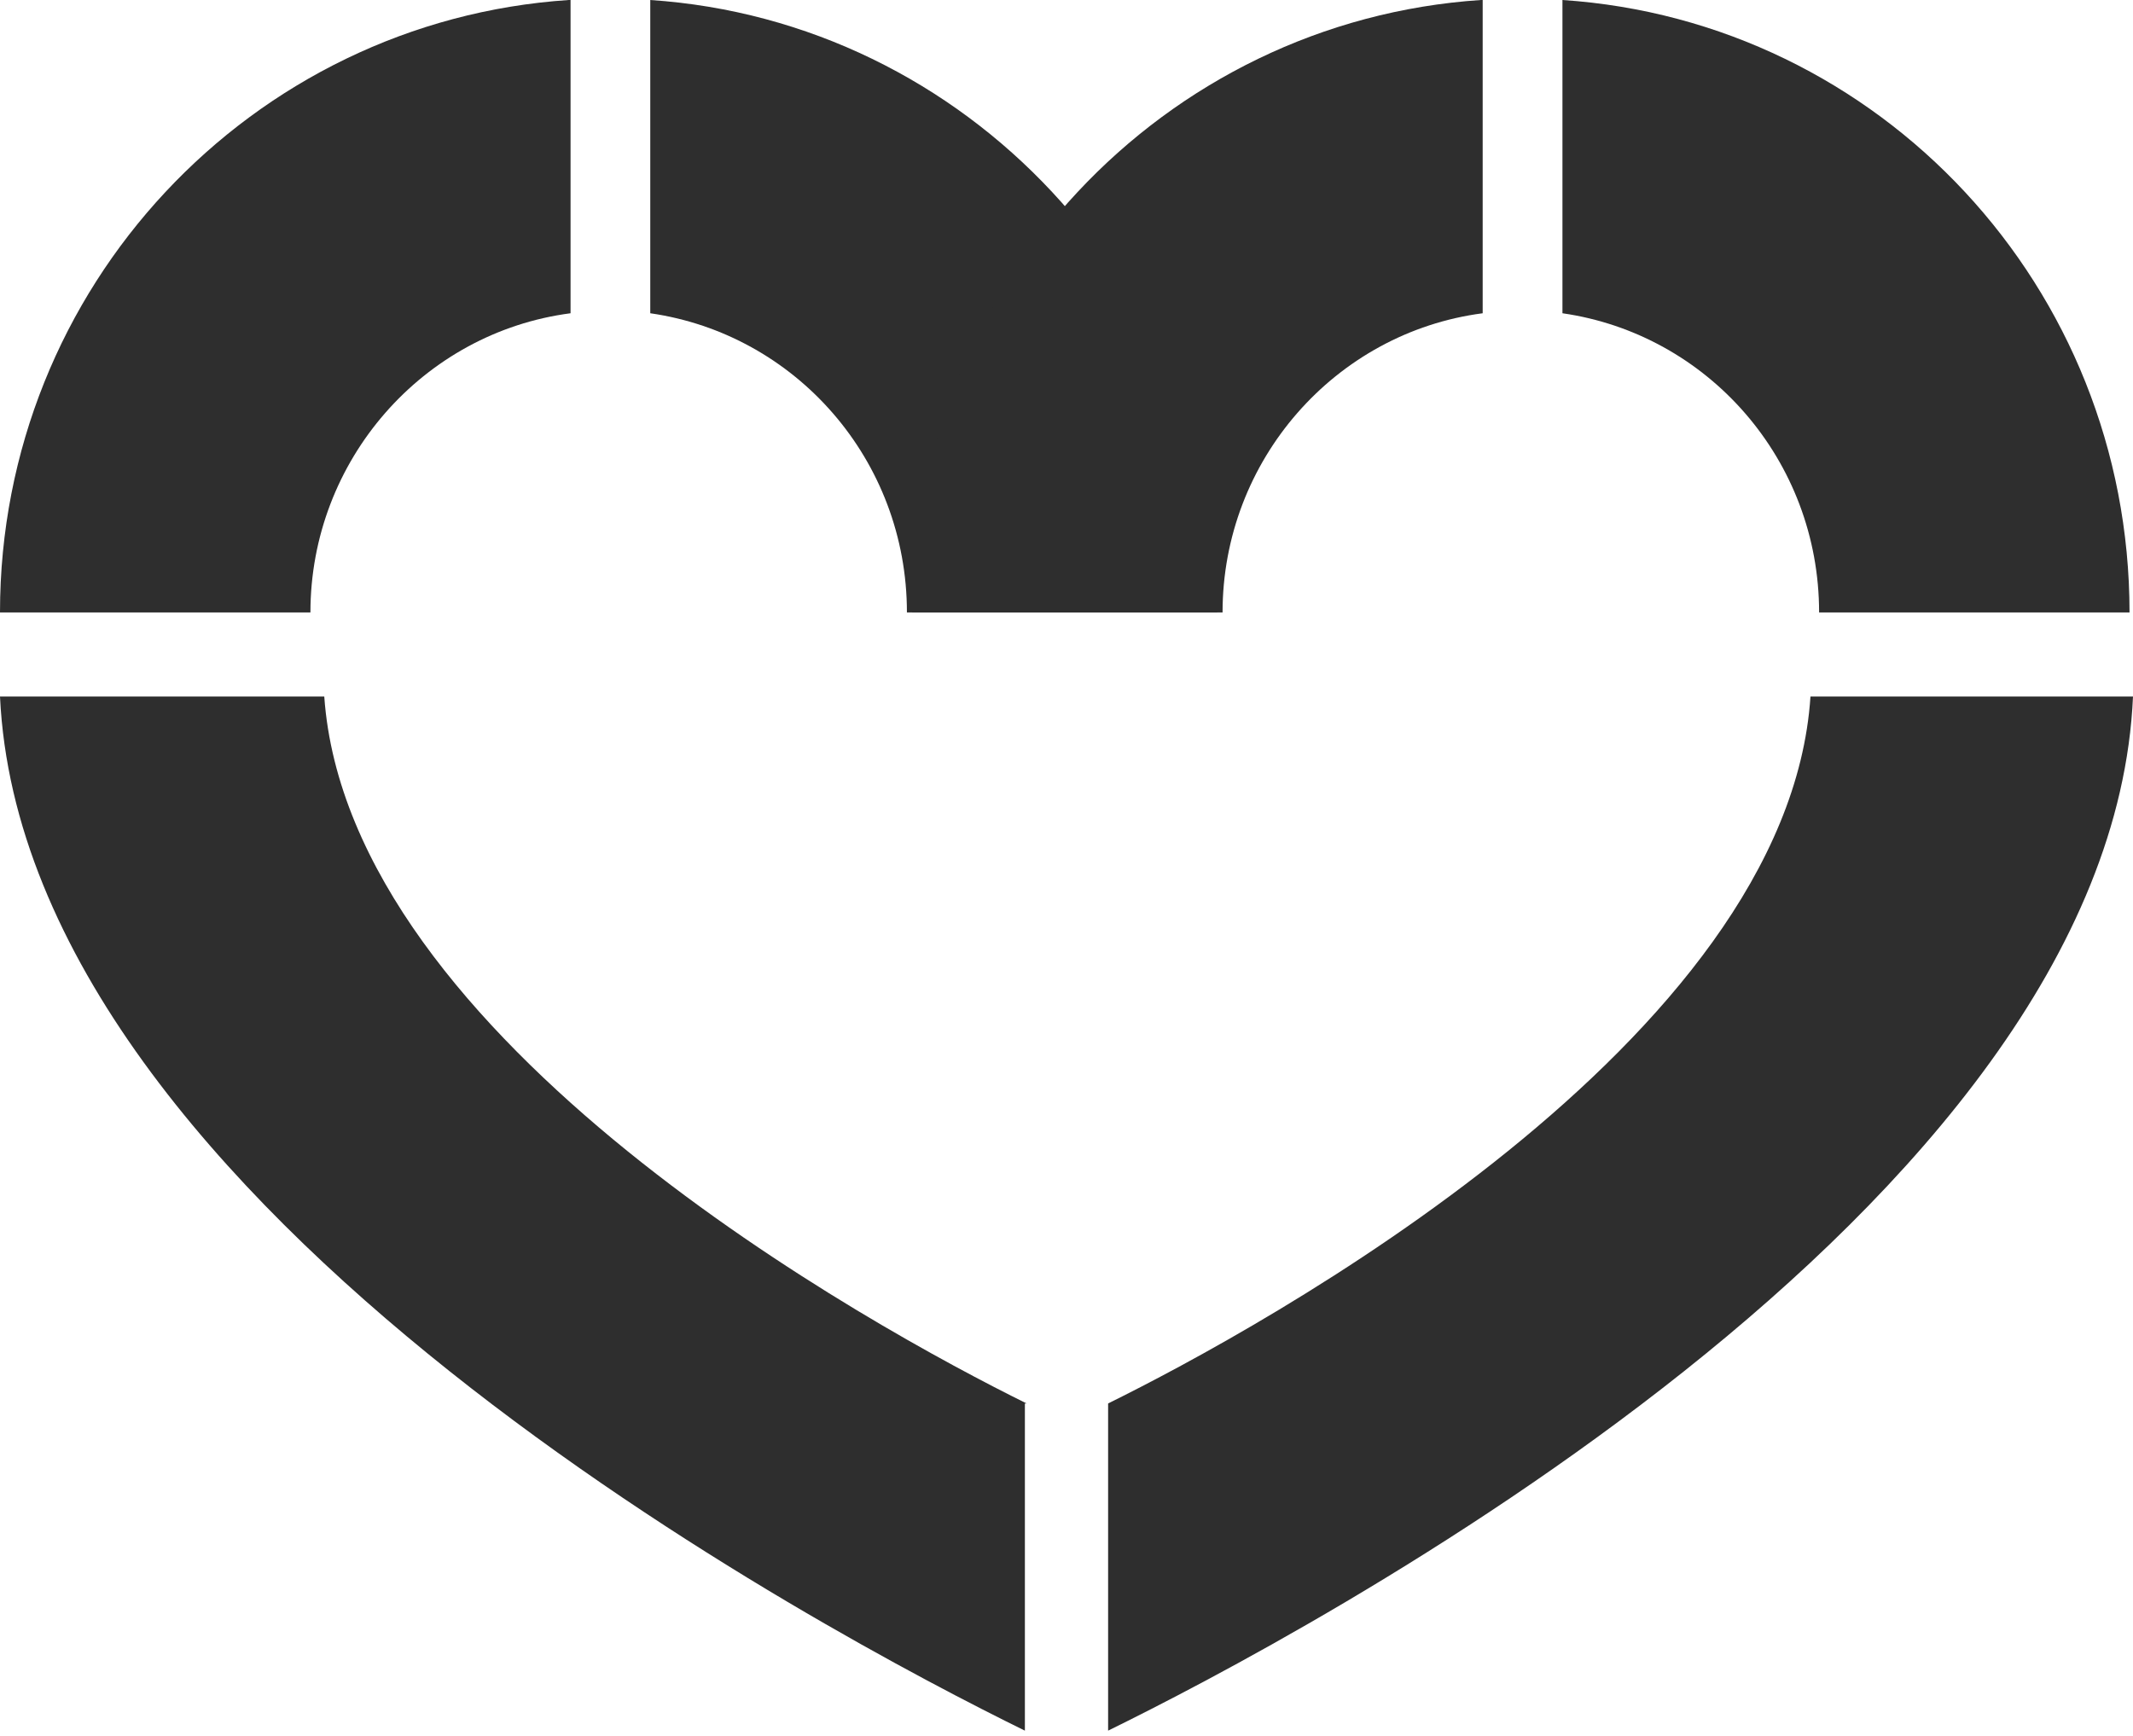 <svg width="43" height="35" viewBox="0 0 43 35" fill="none" xmlns="http://www.w3.org/2000/svg">
<path d="M11.467 0C5.069 0.424 0 5.786 0 12.349H6.258C6.258 9.279 8.53 6.704 11.502 6.316V0H11.467Z" fill="#2E2E2E"/>
<path d="M13.109 0V6.316C16.046 6.739 18.283 9.279 18.283 12.349H24.541C24.541 5.786 19.472 0.424 13.109 0Z" fill="#2E2E2E"/>
<path d="M29.855 0C23.458 0.424 18.389 5.786 18.389 12.349H24.646C24.646 9.279 26.919 6.704 29.89 6.316V0H29.855Z" fill="#2E2E2E"/>
<path d="M31.498 0V6.316C34.435 6.739 36.672 9.279 36.672 12.349H42.93C42.93 5.786 37.896 0.424 31.498 0Z" fill="#2E2E2E"/>
<path d="M20.696 28.297C17.62 26.779 7.027 20.993 6.537 14.043H0C0.489 24.416 16.781 32.989 20.661 34.894V28.297H20.696Z" fill="#2E2E2E"/>
<path d="M36.498 14.043C36.043 20.993 25.415 26.779 22.339 28.297V34.894C26.219 32.989 42.545 24.416 43 14.043H36.498Z" fill="#2E2E2E"/>
</svg>
